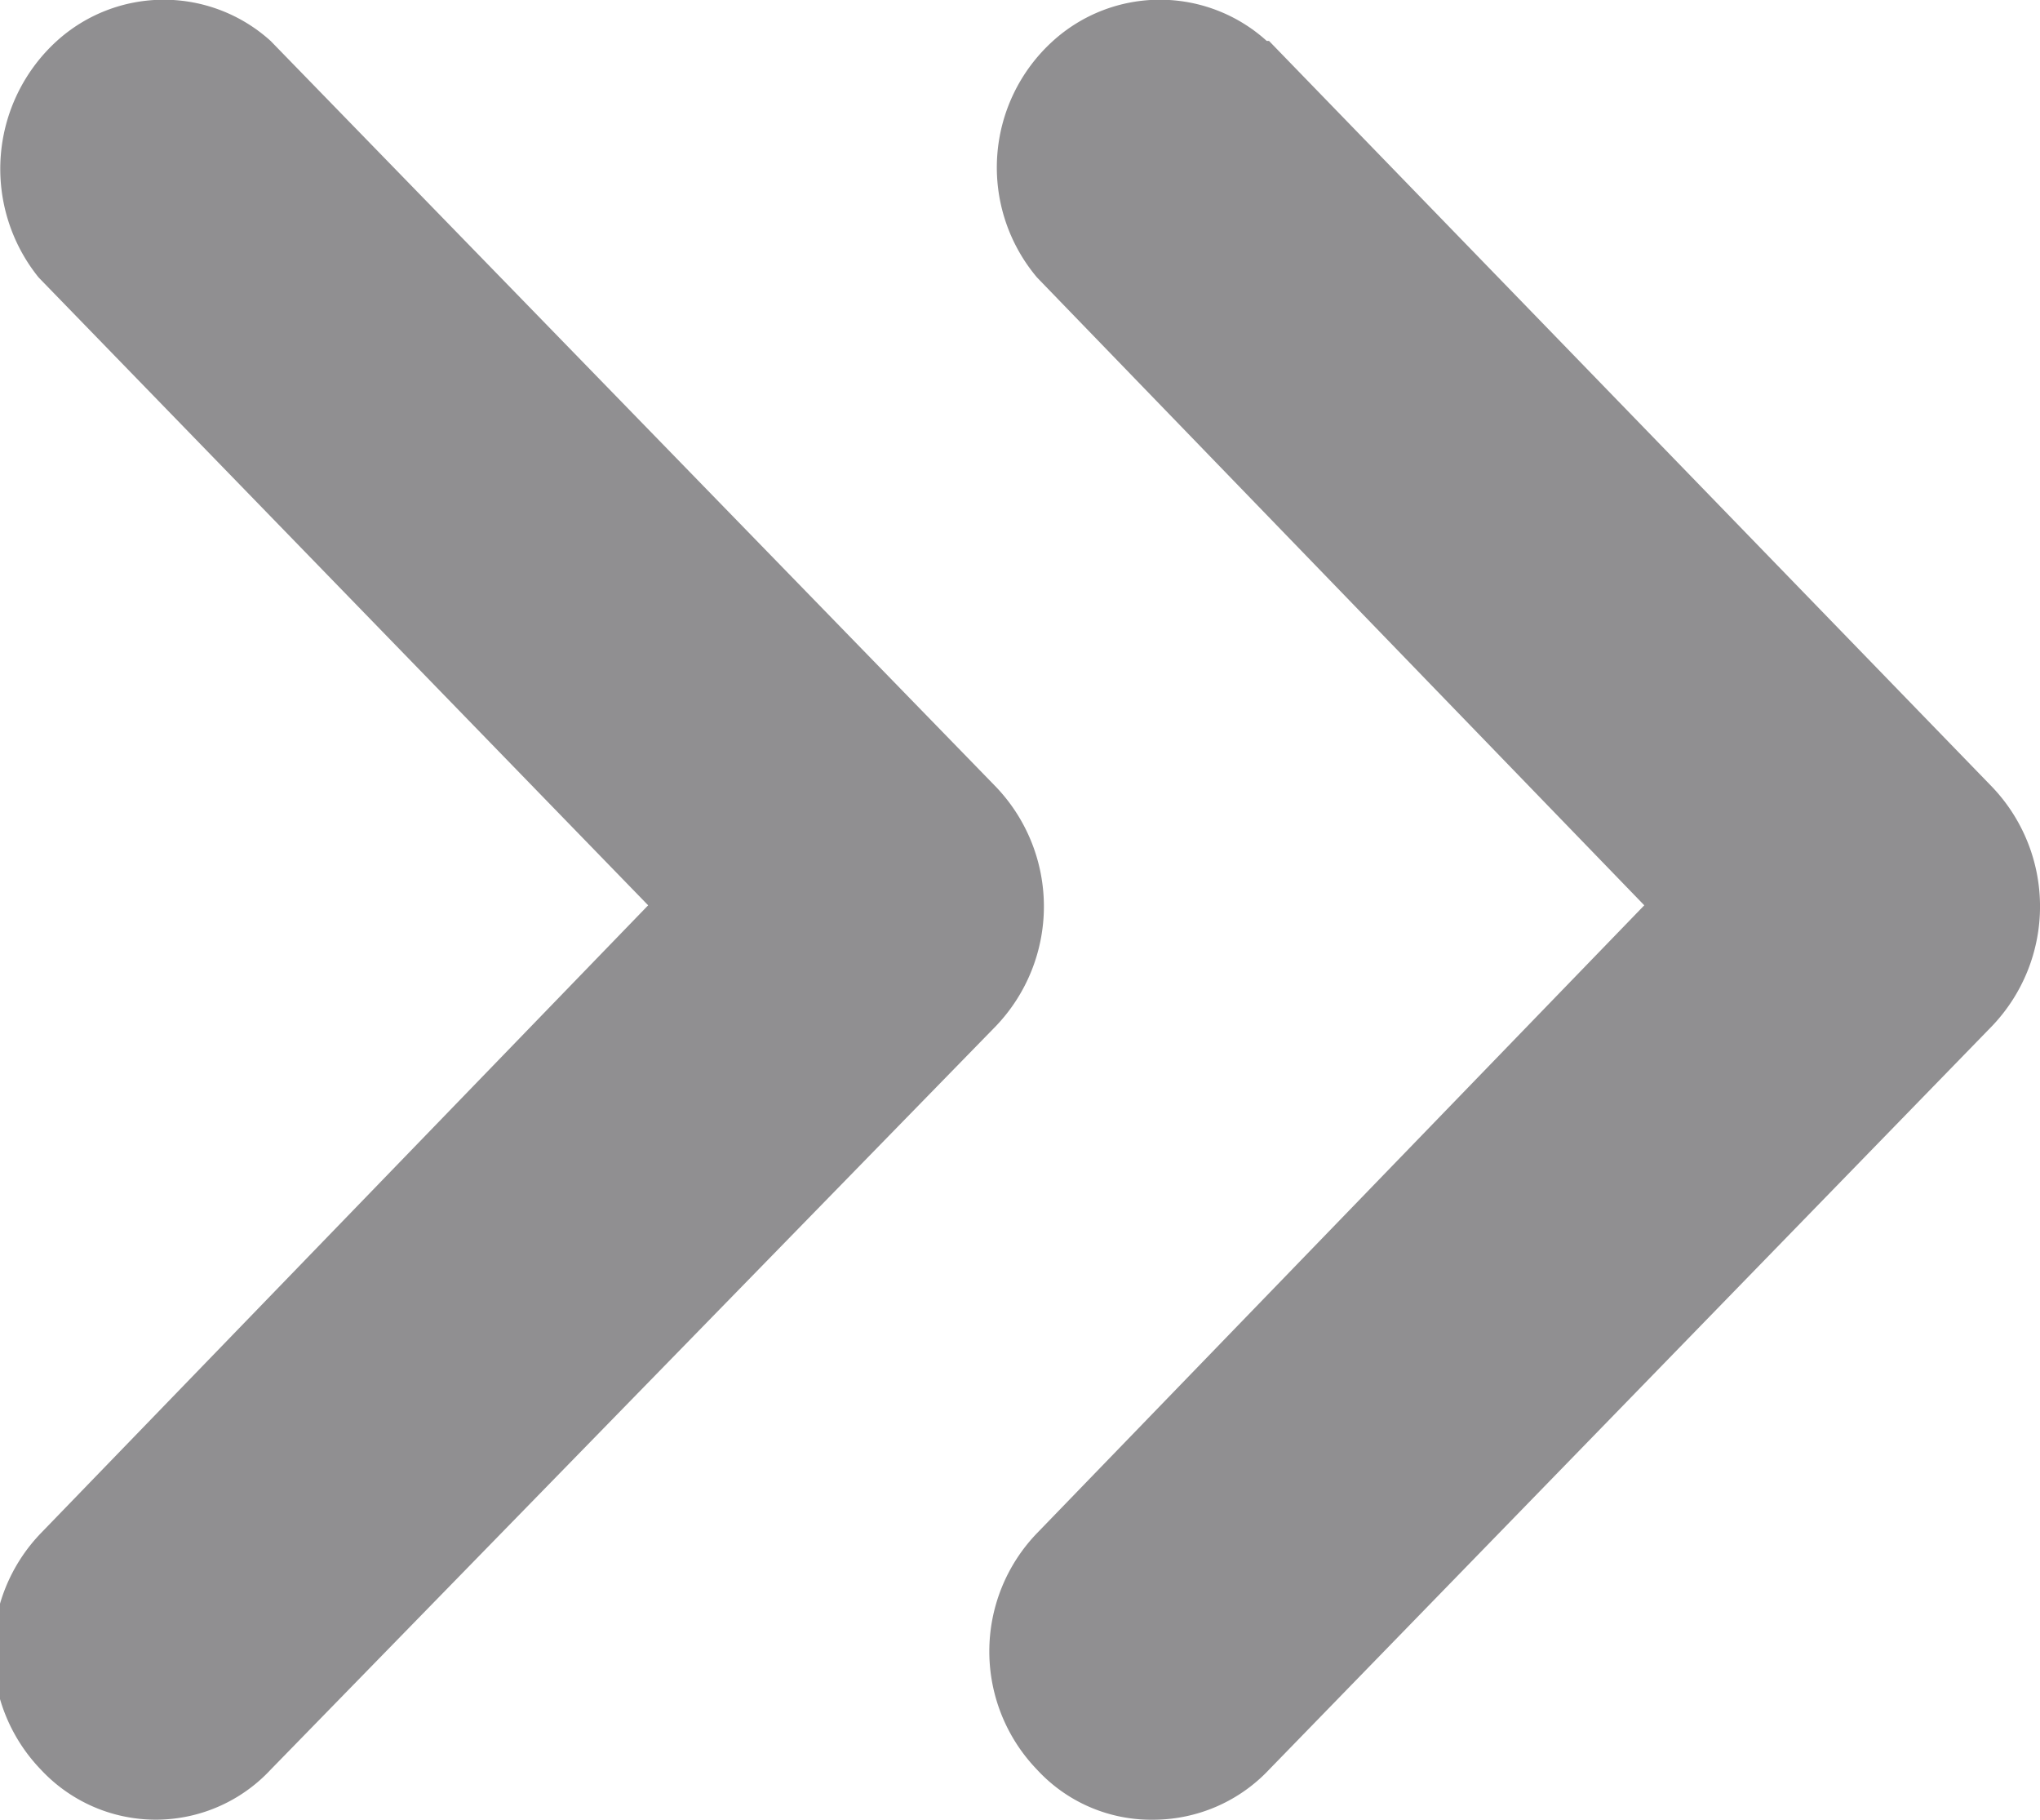 <svg xmlns="http://www.w3.org/2000/svg" width="8.97" height="8" viewBox="0 0 8.97 8">
  <defs>
    <style>
      .cls-1 {
        fill: #908f91;
        fill-rule: evenodd;
      }
    </style>
  </defs>
  <path id="arrow" class="cls-1" d="M1056.41,1682.46l-3.19-3.28h0a0.7,0.7,0,0,0-.94,0,0.76,0.76,0,0,0-.08,1.04l2.68,2.76-2.67,2.76a0.749,0.749,0,0,0,0,1.04h0a0.69,0.69,0,0,0,1.01,0l3.19-3.27A0.761,0.761,0,0,0,1056.41,1682.46Zm4.38,0-3.18-3.28h-0.01a0.7,0.7,0,0,0-.94,0,0.75,0.75,0,0,0-.07,1.04l2.67,2.76-2.67,2.76a0.749,0.749,0,0,0,0,1.04h0a0.682,0.682,0,0,0,.51.22,0.7,0.7,0,0,0,.51-0.22l3.18-3.27A0.761,0.761,0,0,0,1060.79,1682.46Z" transform="translate(-1052.03 -1679)"/>
</svg>
